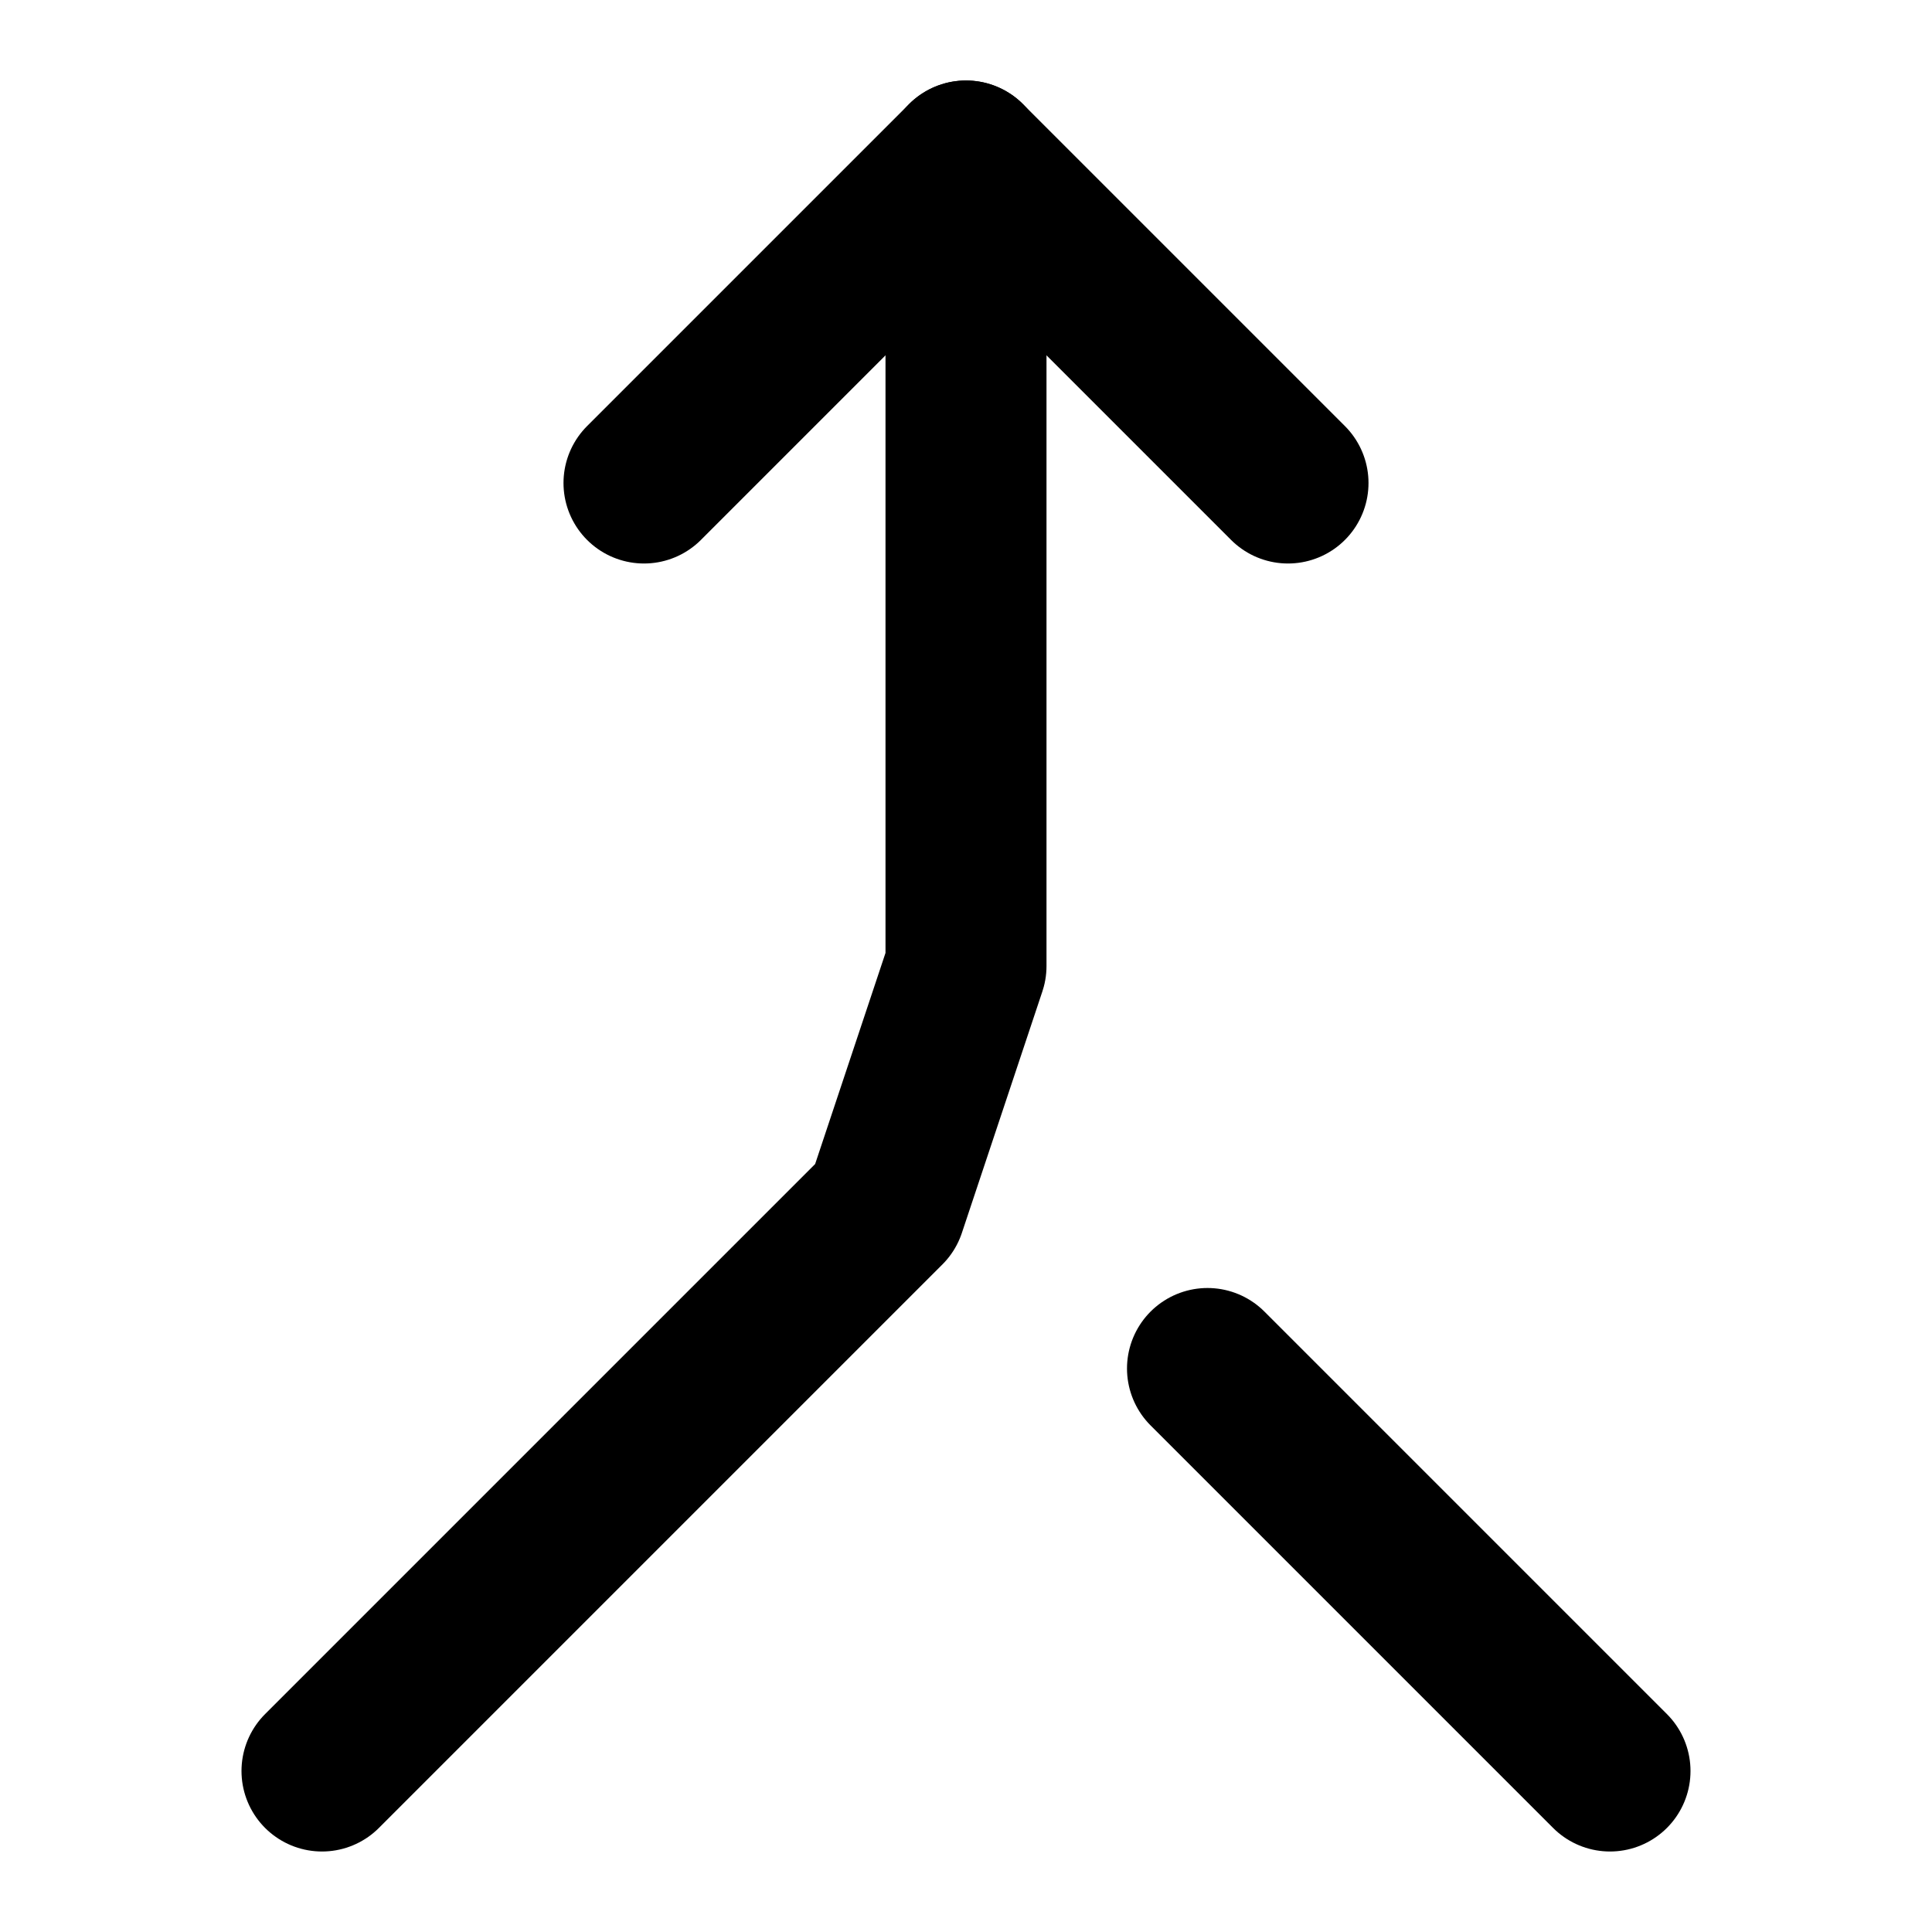 <svg xmlns="http://www.w3.org/2000/svg" width="24" height="24" fill="none" stroke="currentColor" stroke-linecap="round" stroke-linejoin="round" stroke-width="2" viewBox="0 0 24 24"><path d="m8 6 4-4 4 4"/><path d="M12 2v10l-1 3-7 7m16 0-5-5"/></svg>